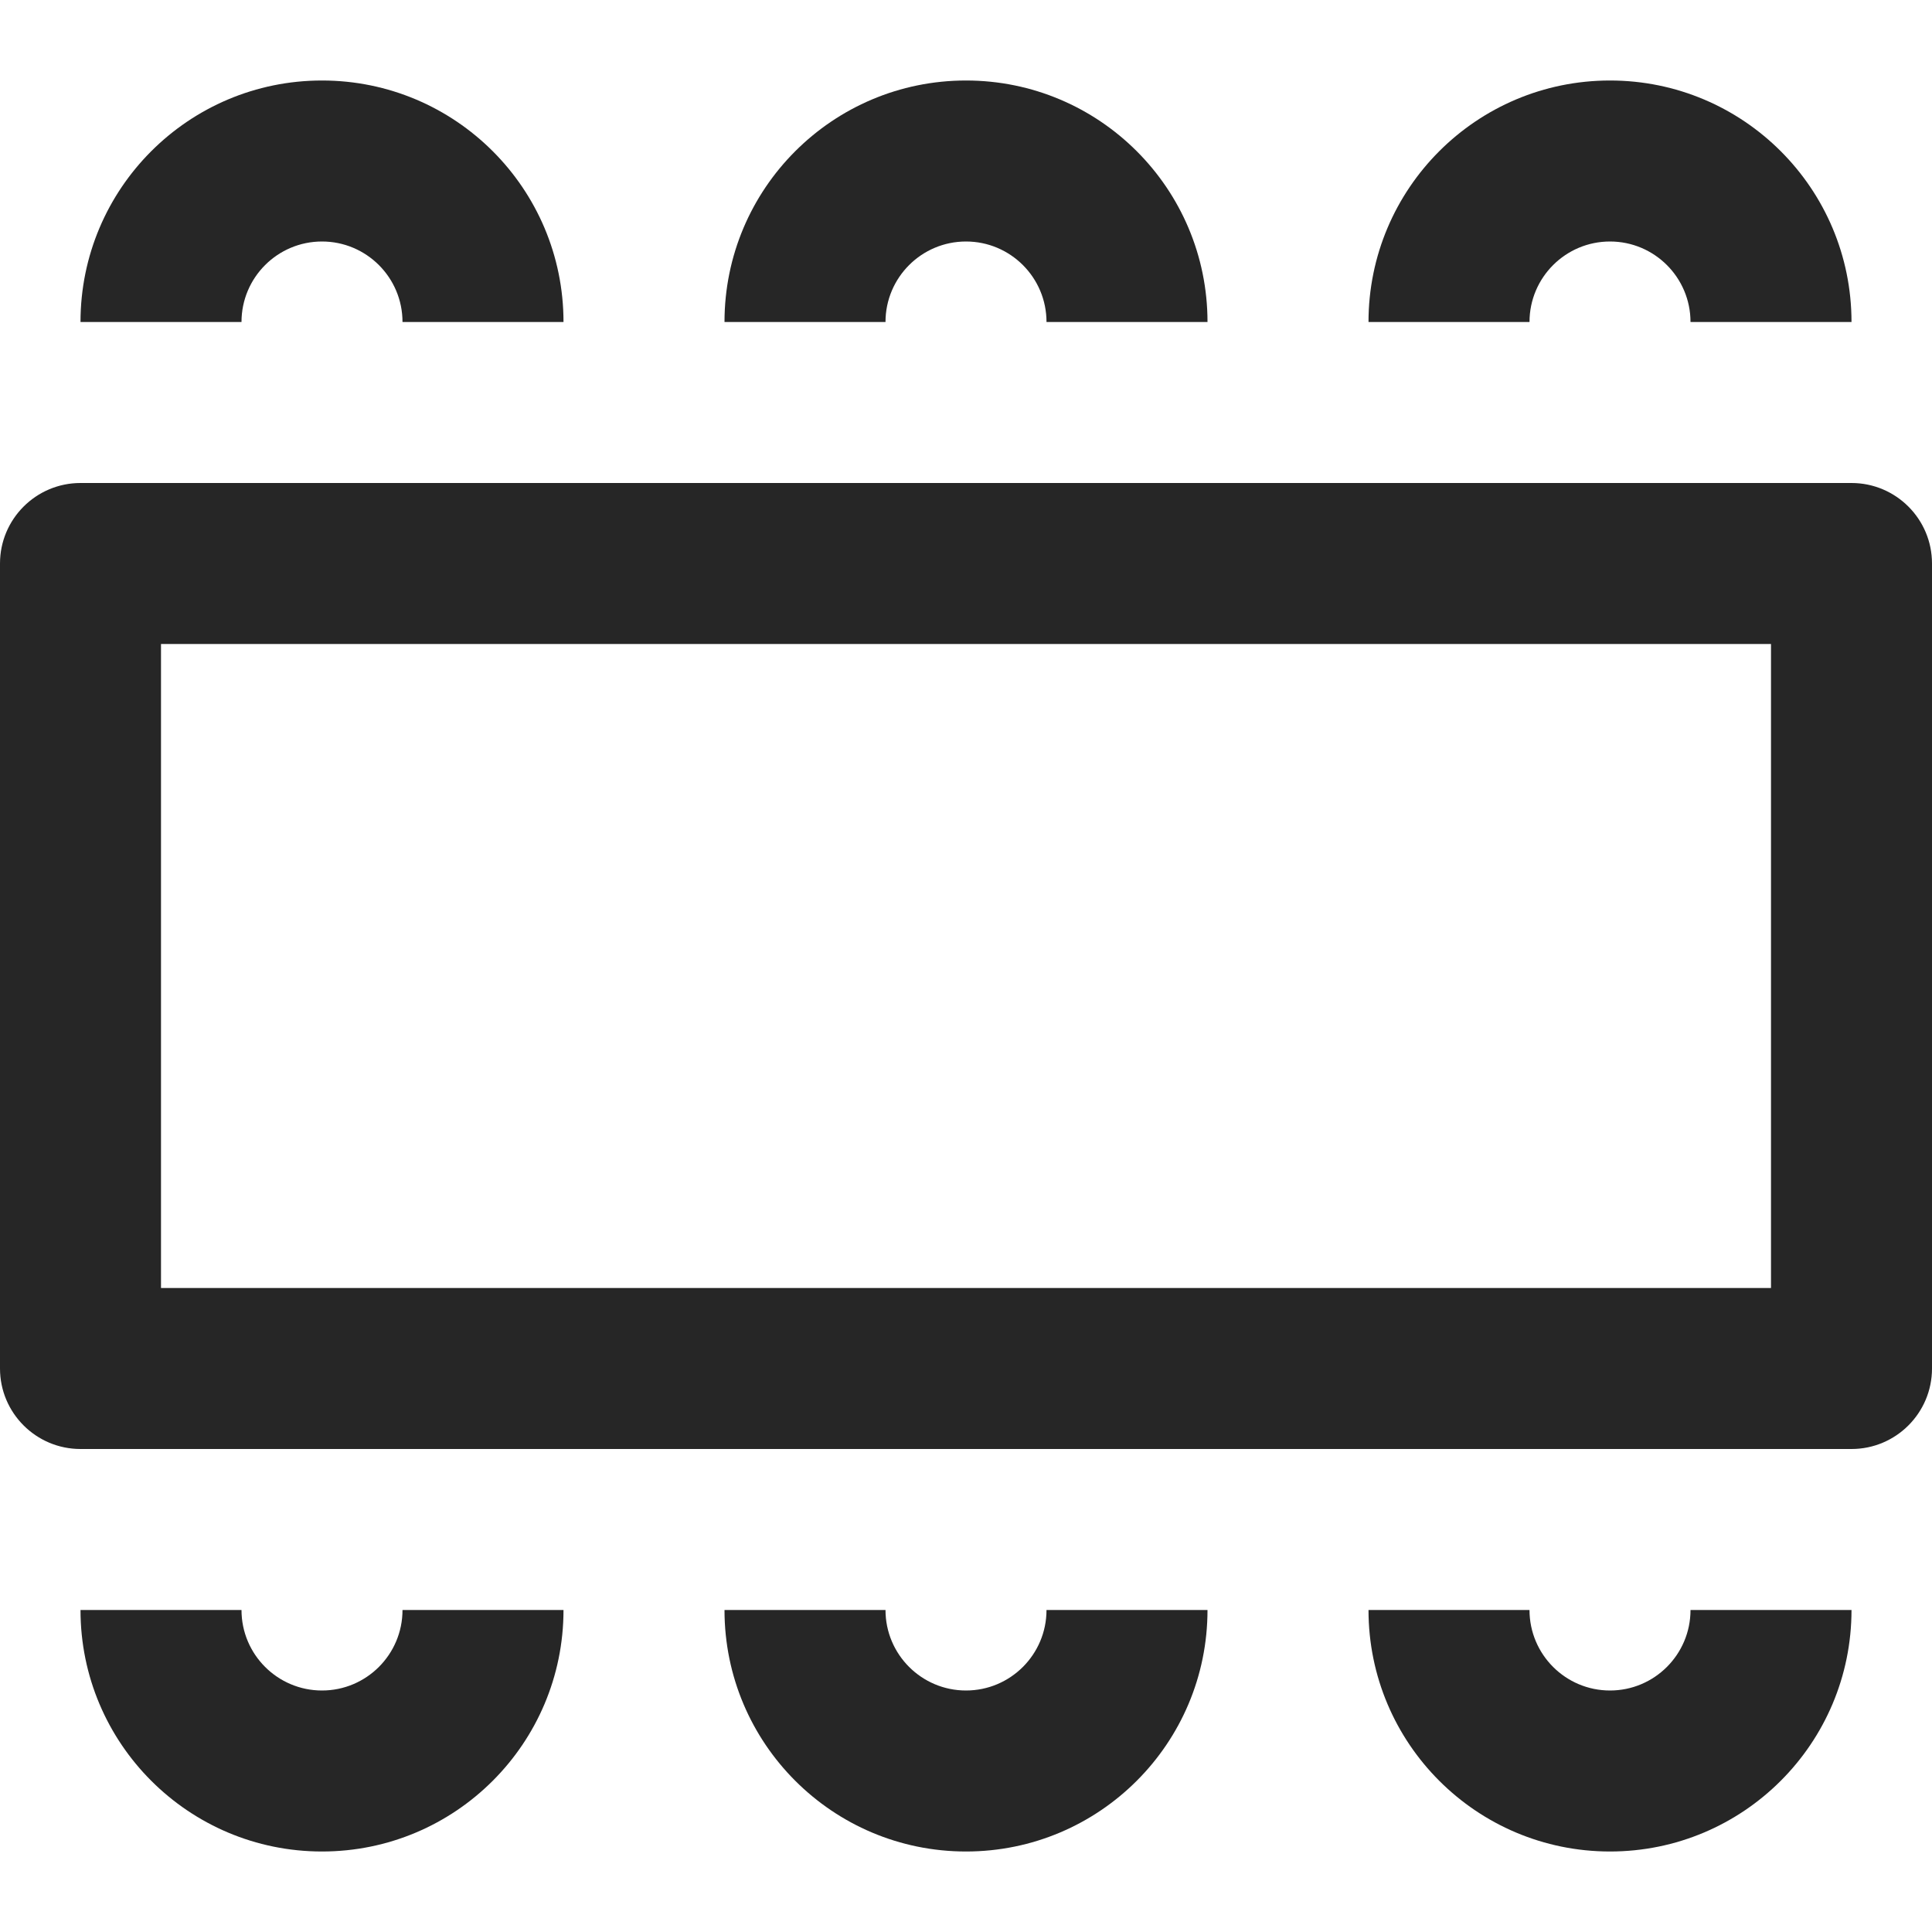 <svg xmlns="http://www.w3.org/2000/svg" width="24" height="24" fill="none" viewBox="0 0 24 24"><path fill="#262626" fill-rule="evenodd" d="M4 3c-.552 0-1 .448-1 1H1c0-1.657 1.343-3 3-3s3 1.343 3 3H5c0-.552-.448-1-1-1Zm0 18c-.552 0-1-.448-1-1H1c0 1.657 1.343 3 3 3s3-1.343 3-3H5c0 .552-.448 1-1 1Zm7-17c0-.552.448-1 1-1s1 .448 1 1h2c0-1.657-1.343-3-3-3S9 2.343 9 4h2Zm1 17c-.552 0-1-.448-1-1H9c0 1.657 1.343 3 3 3s3-1.343 3-3h-2c0 .552-.448 1-1 1Zm7-17c0-.552.448-1 1-1s1 .448 1 1h2c0-1.657-1.343-3-3-3s-3 1.343-3 3h2Zm1 17c-.552 0-1-.448-1-1h-2c0 1.657 1.343 3 3 3s3-1.343 3-3h-2c0 .552-.448 1-1 1ZM2 16V8h20v8H2ZM0 7c0-.552.448-1 1-1h22c.552 0 1 .448 1 1v10c0 .552-.448 1-1 1H1c-.552 0-1-.448-1-1V7Z" clip-rule="evenodd"/></svg>